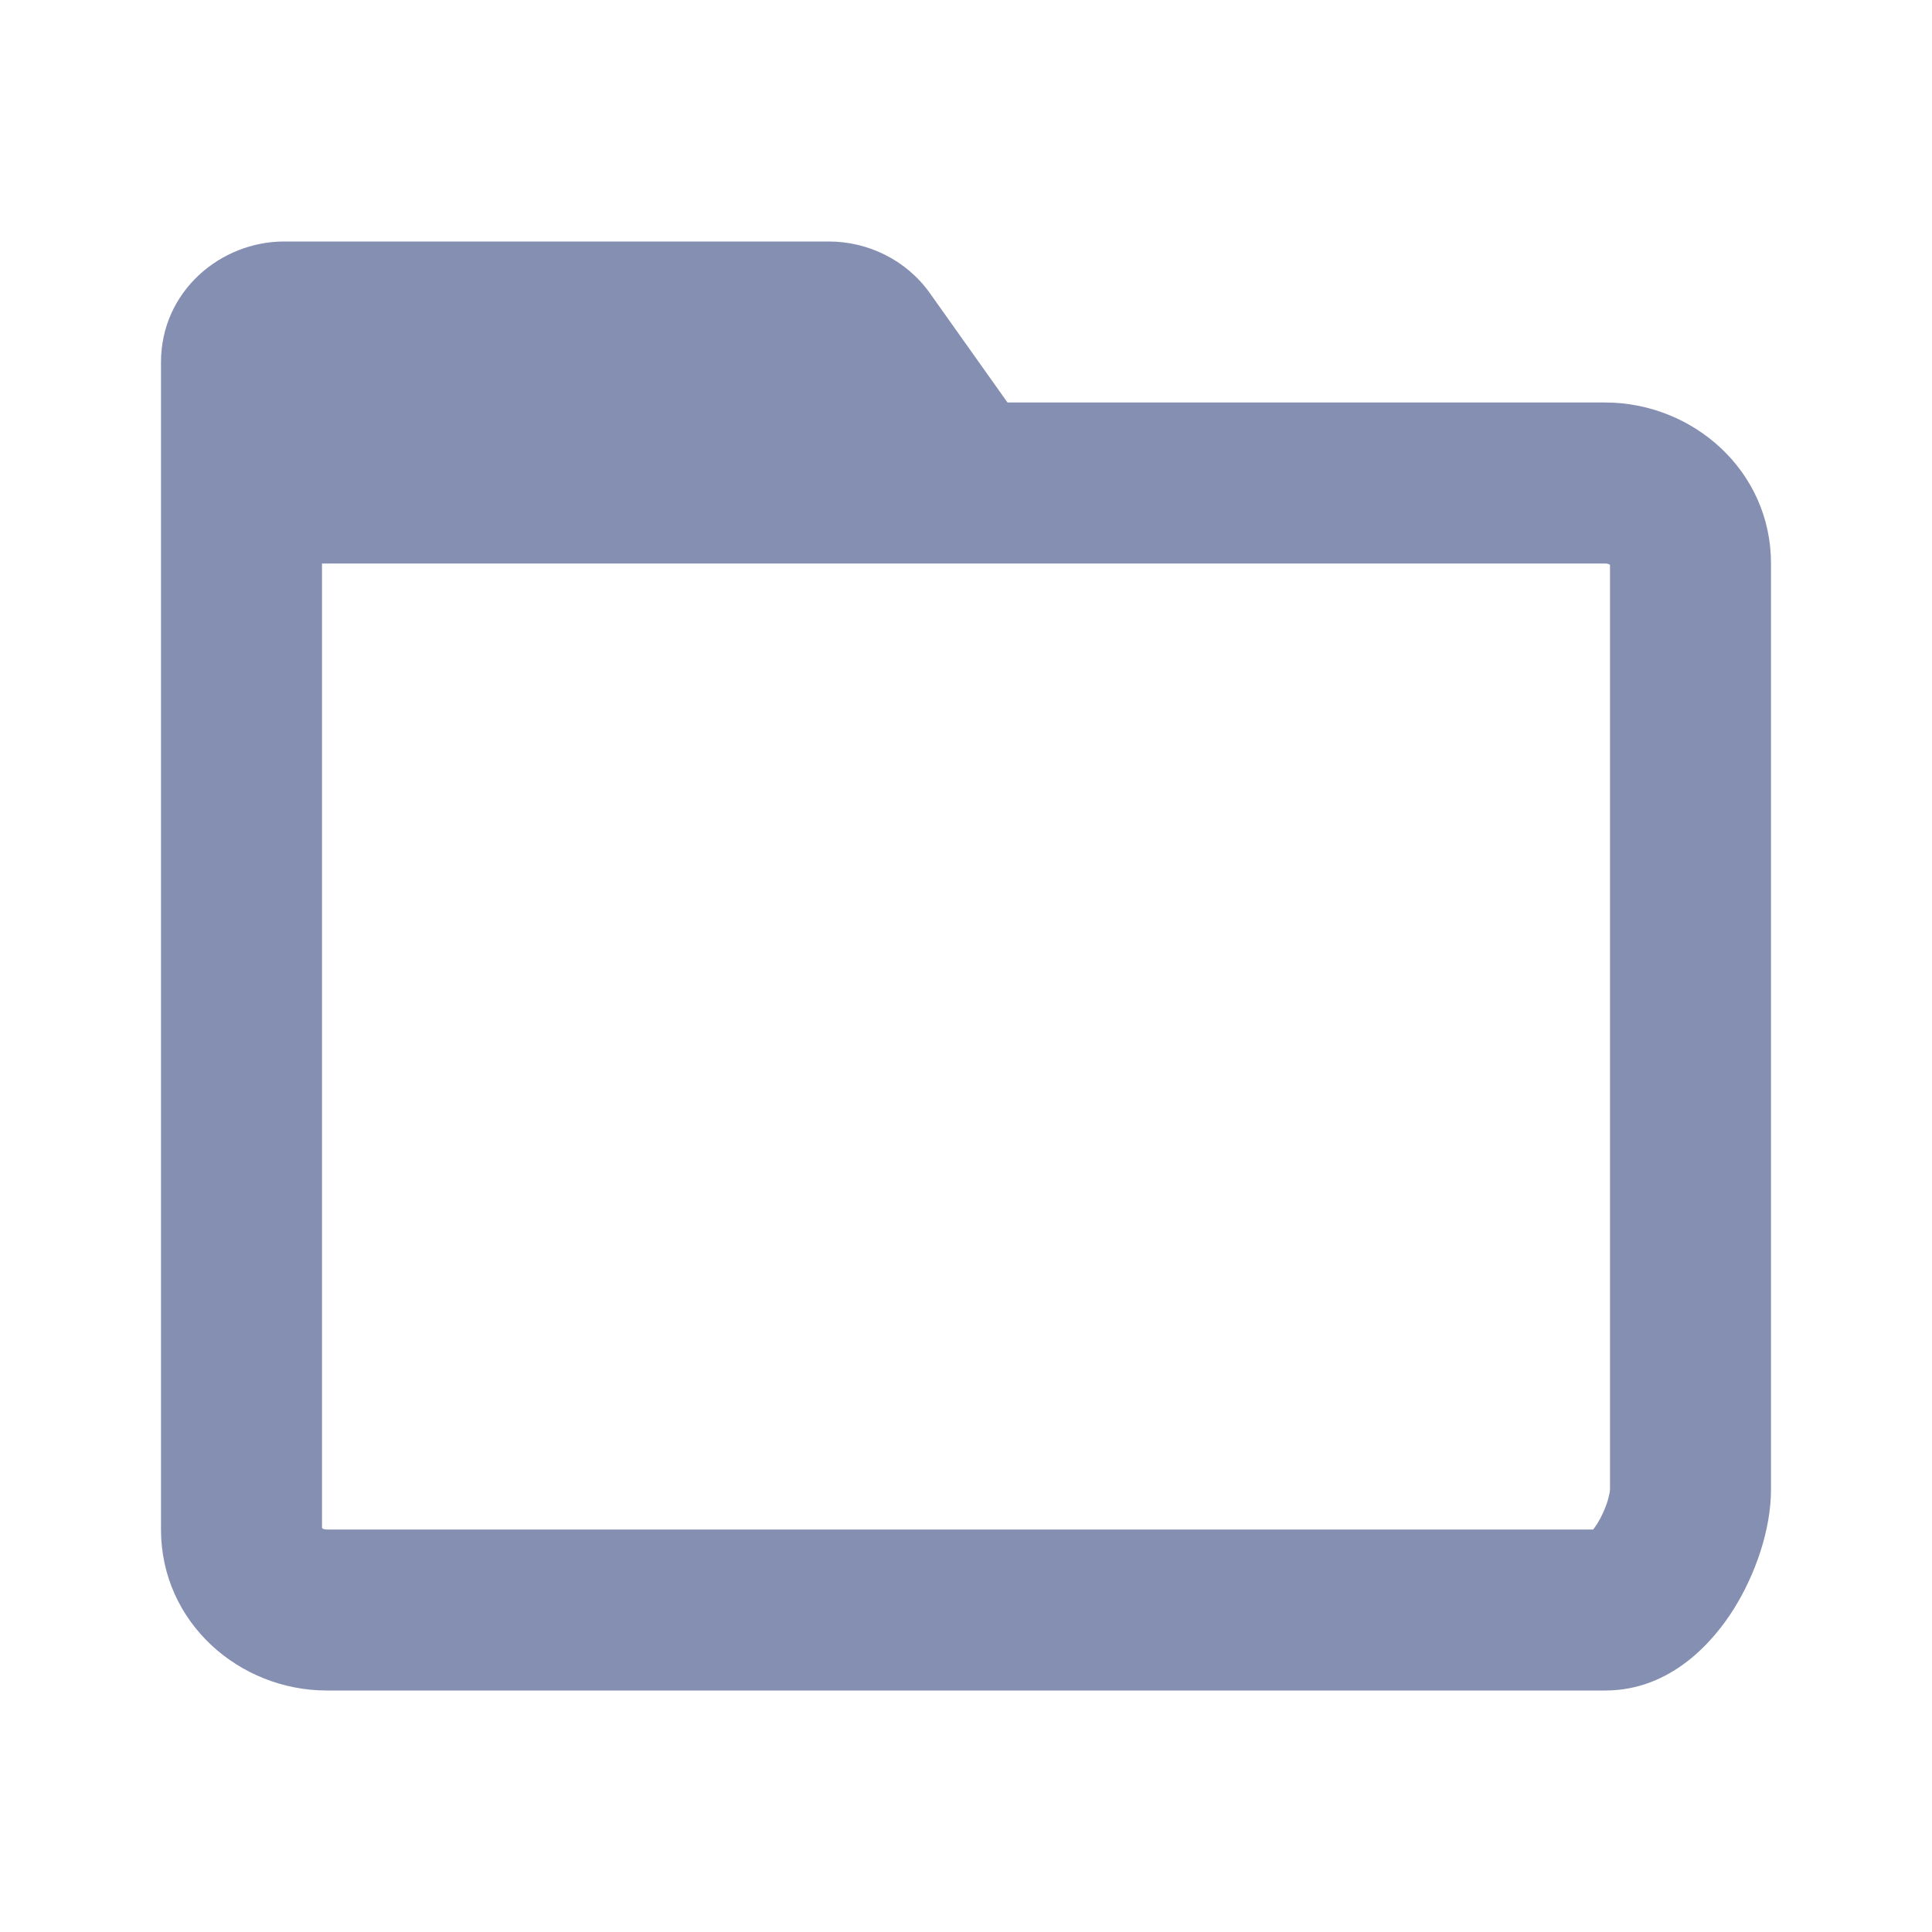 <svg width="18" height="18" viewBox="0 0 18 18" fill="none" xmlns="http://www.w3.org/2000/svg">
<path d="M9 4.5V5.25H10.453L9.611 4.066L9 4.5ZM8.052 3.166L8.664 2.732V2.732L8.052 3.166ZM2.647 3.75H7.722V2.25H2.647V3.75ZM7.441 3.6L8.389 4.934L9.611 4.066L8.664 2.732L7.441 3.6ZM9 3.75H2.25V5.25H9V3.75ZM3 4.5V3.375H1.5V4.5H3ZM7.722 3.75C7.623 3.75 7.514 3.704 7.441 3.6L8.664 2.732C8.443 2.421 8.086 2.25 7.722 2.25V3.75ZM2.647 2.25C2.055 2.25 1.5 2.714 1.5 3.375H3C3 3.622 2.801 3.75 2.647 3.75V2.25ZM2.25 5.25H14.956V3.75H2.25V5.25ZM15 5.25V13.875H16.5V5.25H15ZM14.956 14.25H3.044V15.75H14.956V14.25ZM3 14.25V4.5H1.5V14.25H3ZM3.044 14.25C3.018 14.25 3.003 14.241 2.998 14.235C2.995 14.232 2.995 14.232 2.997 14.235C2.999 14.239 3 14.245 3 14.25H1.5C1.5 15.118 2.232 15.75 3.044 15.75V14.25ZM15 13.875C15 13.875 15 13.886 14.996 13.91C14.992 13.933 14.984 13.962 14.974 13.996C14.951 14.065 14.919 14.135 14.882 14.195C14.843 14.257 14.813 14.284 14.808 14.288C14.803 14.291 14.855 14.25 14.956 14.25V15.75C15.581 15.75 15.975 15.275 16.153 14.991C16.353 14.671 16.5 14.254 16.5 13.875H15ZM14.956 5.25C14.982 5.25 14.997 5.259 15.002 5.265C15.005 5.268 15.005 5.268 15.003 5.265C15.001 5.261 15 5.255 15 5.25H16.5C16.5 4.382 15.768 3.75 14.956 3.75V5.25Z" fill="#848FB1"/>
</svg>
